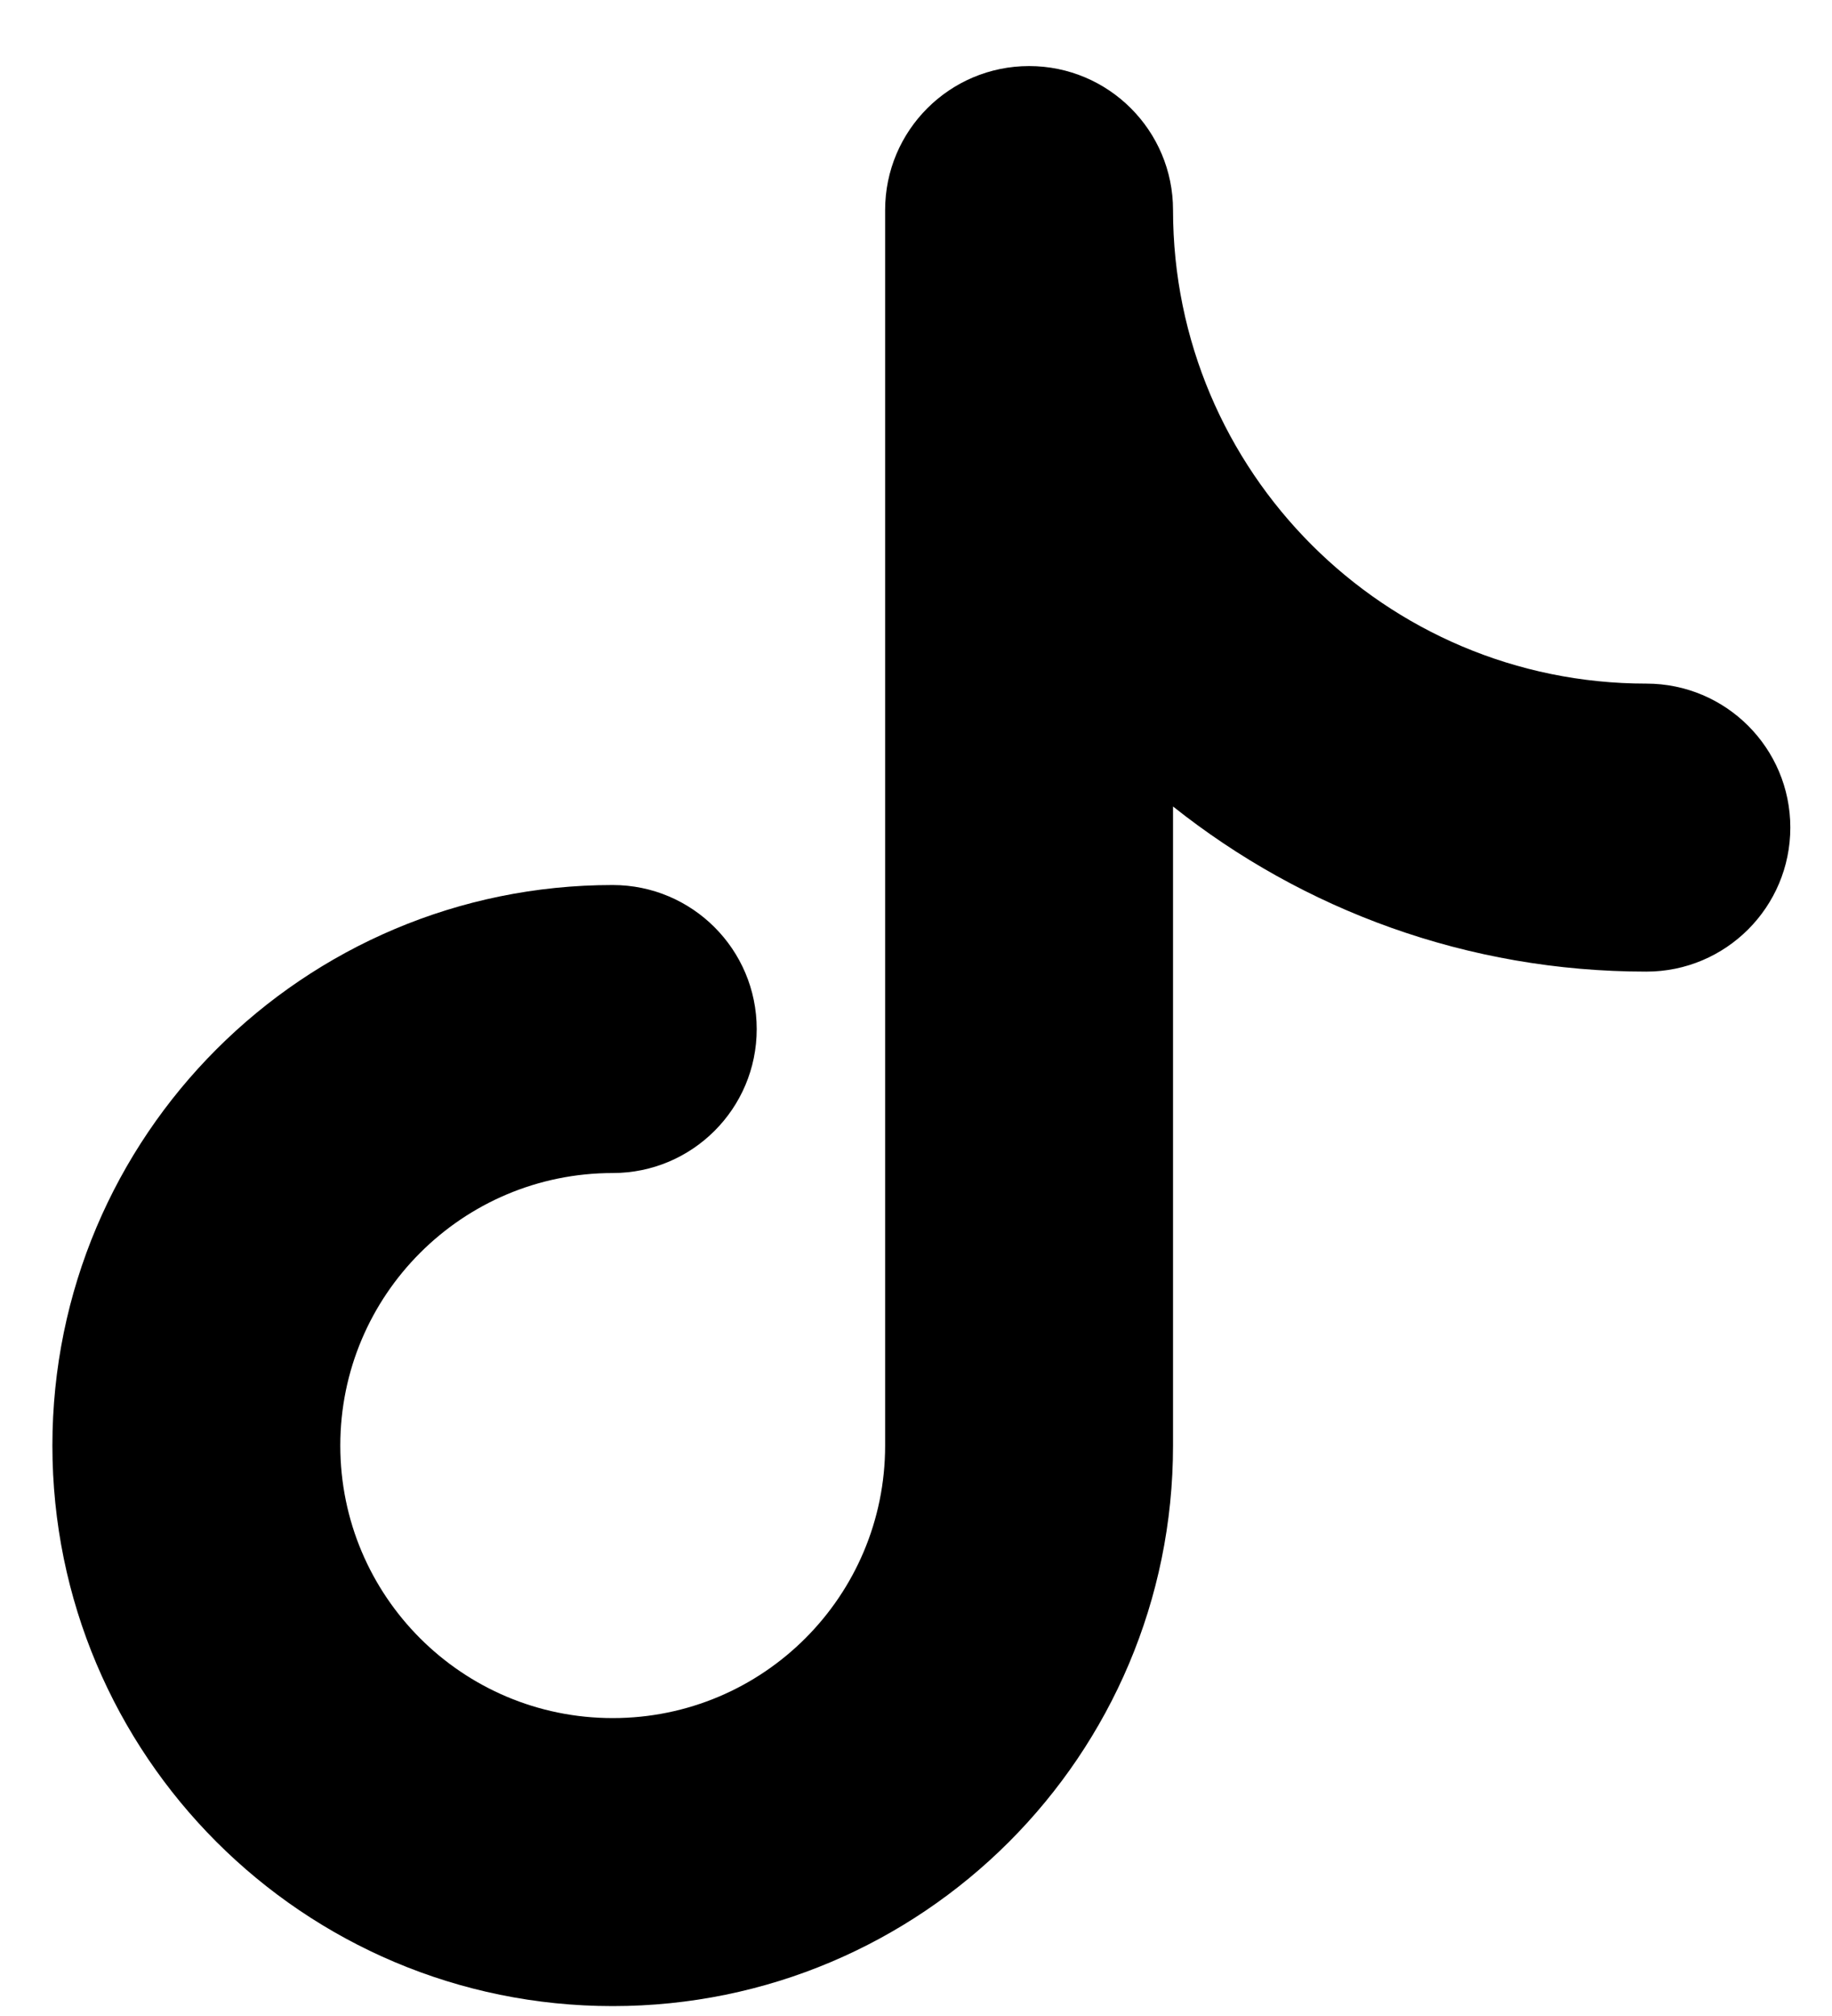 <svg width="20" height="22" viewBox="0 0 20 22" fill="none" xmlns="http://www.w3.org/2000/svg">
<path d="M12.806 2.292C12.806 1.425 12.102 0.721 11.235 0.721C10.367 0.721 9.663 1.425 9.663 2.292V15.775C9.663 17.418 8.332 18.749 6.689 18.749C5.047 18.749 3.715 17.418 3.715 15.775C3.715 14.133 5.047 12.801 6.689 12.801C7.557 12.801 8.261 12.098 8.261 11.23C8.261 10.362 7.557 9.658 6.689 9.658C3.311 9.658 0.572 12.397 0.572 15.775C0.572 19.154 3.311 21.892 6.689 21.892C10.068 21.892 12.806 19.154 12.806 15.775V8.801C14.225 9.929 16.02 10.603 17.973 10.603C18.841 10.603 19.545 9.899 19.545 9.031C19.545 8.163 18.841 7.46 17.973 7.46C15.12 7.46 12.806 5.146 12.806 2.292Z" fill="black"/>
</svg>
